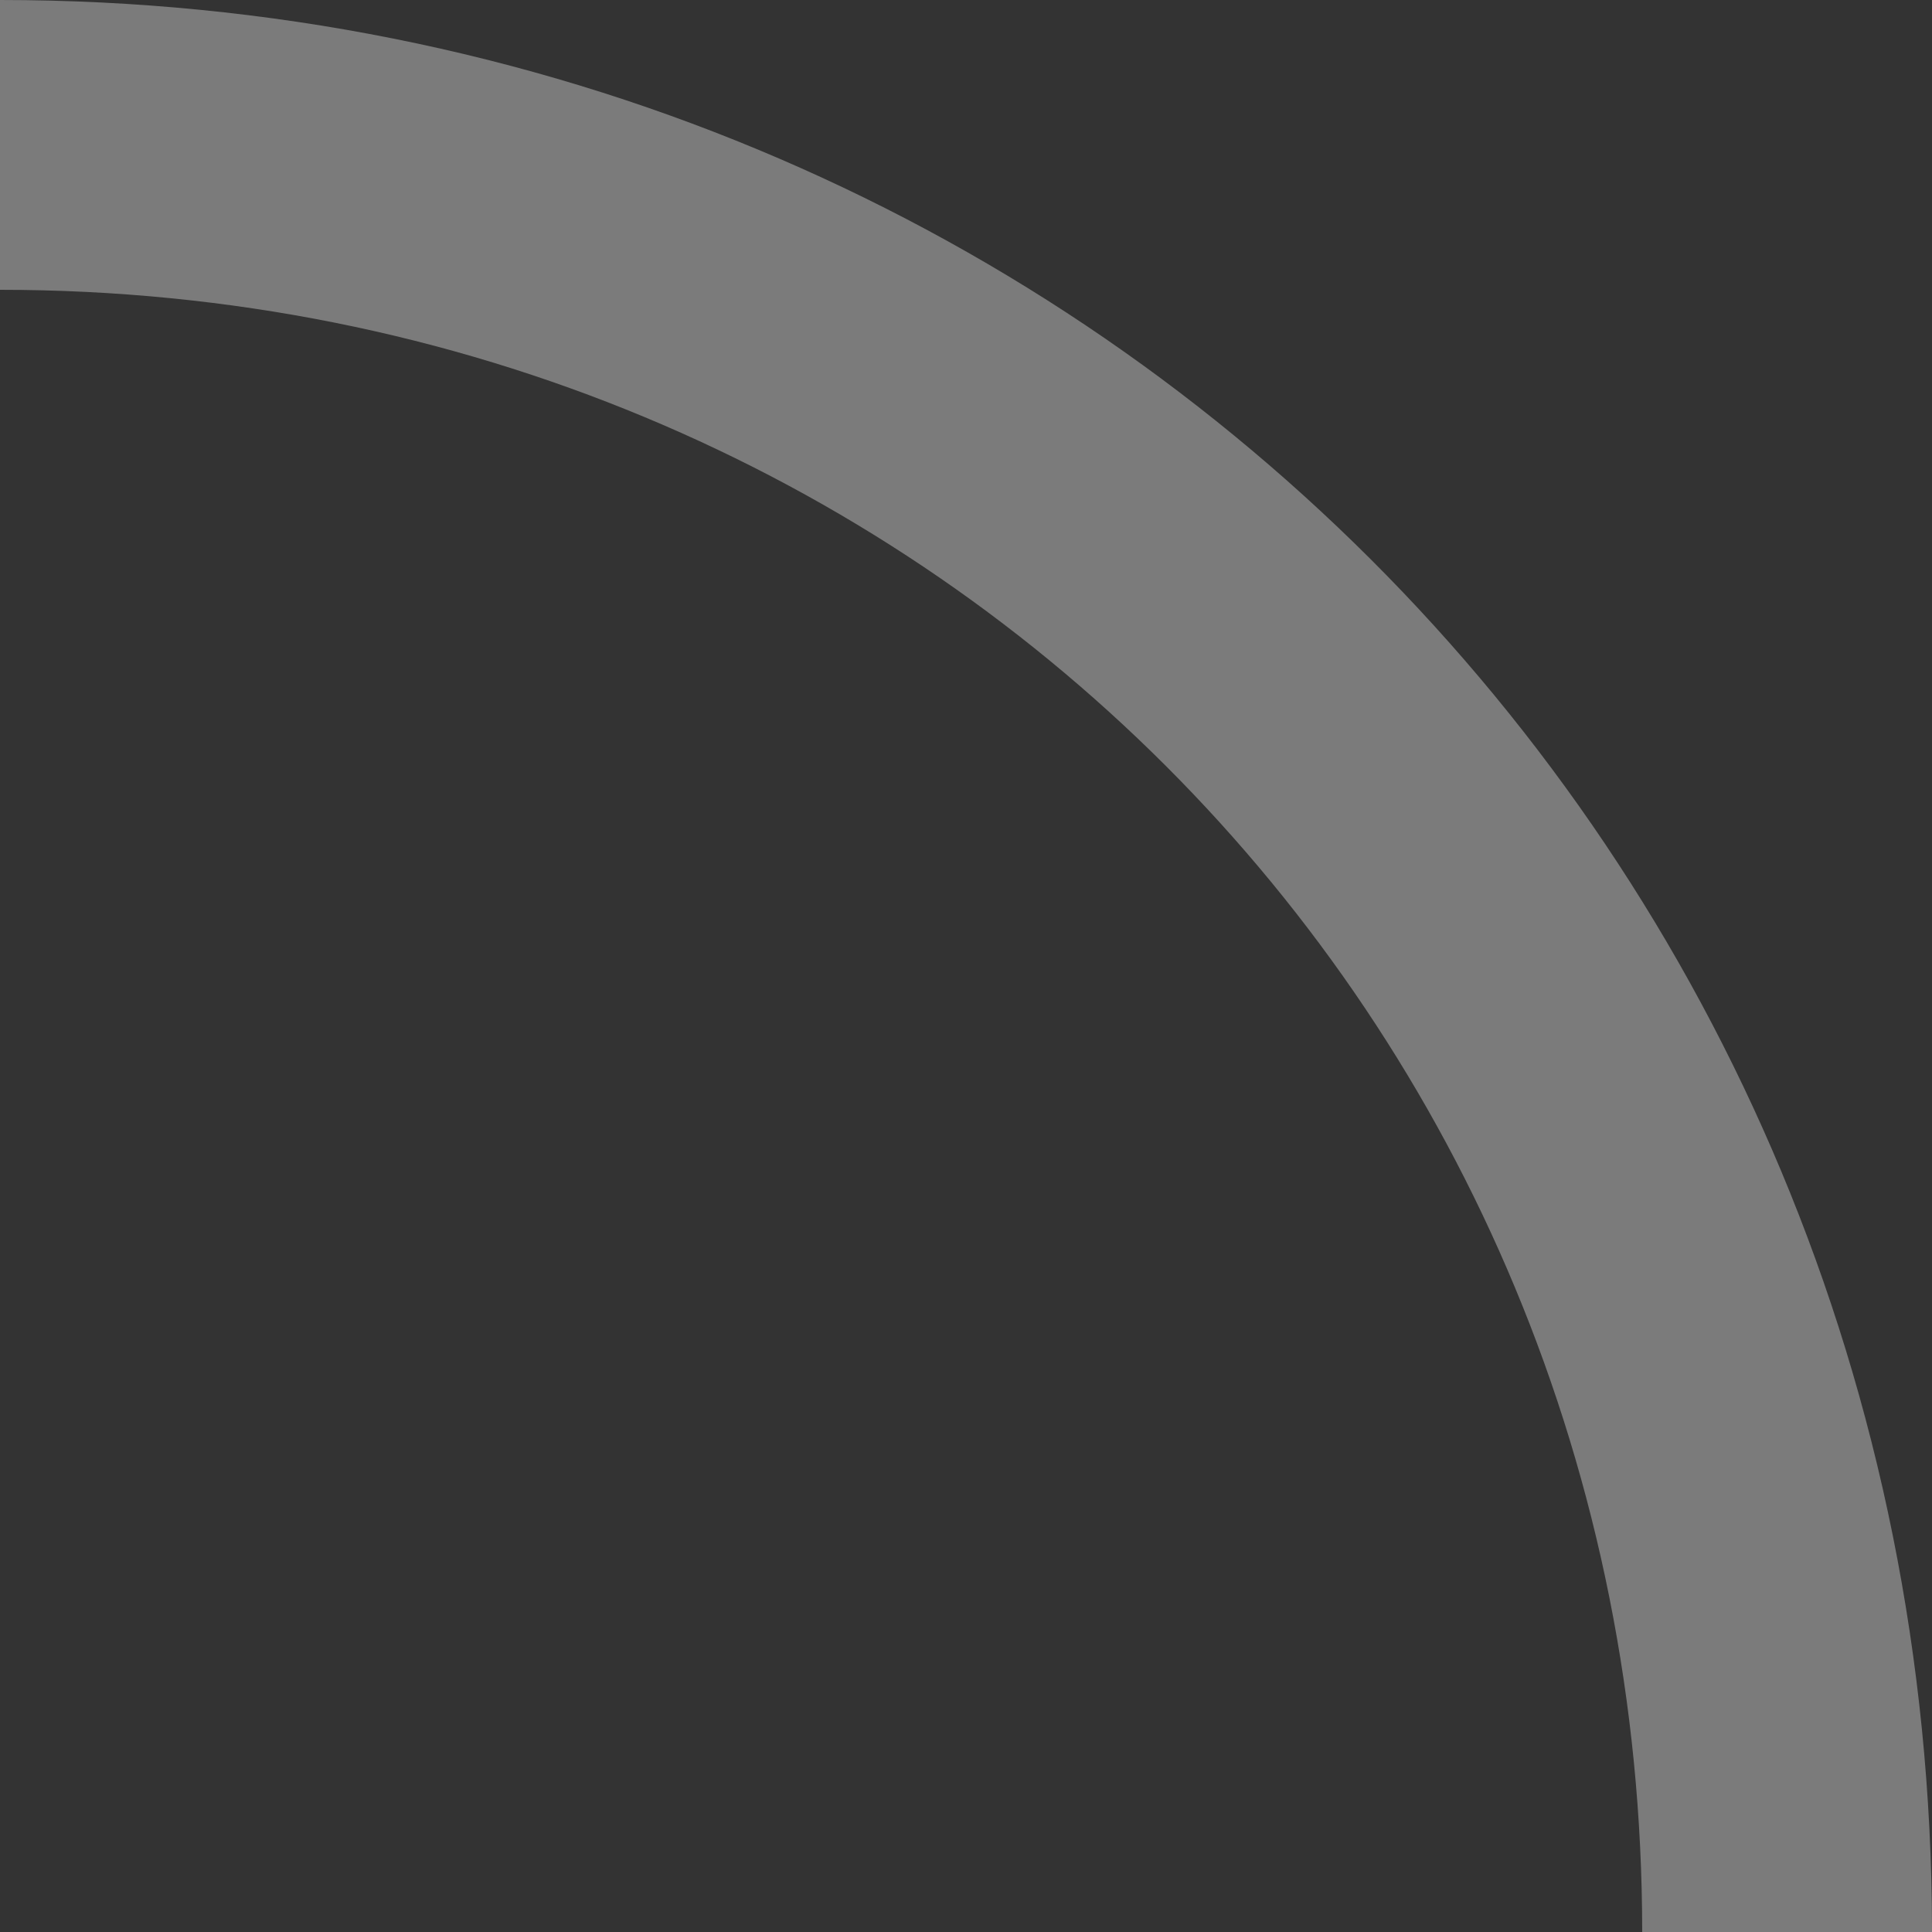 ﻿<?xml version="1.0" encoding="utf-8"?>
<svg version="1.1" xmlns:xlink="http://www.w3.org/1999/xlink" width="100px" height="100px" xmlns="http://www.w3.org/2000/svg">
  <rect width="100%" height="100%" fill="#333333" stroke="none"/>
  <g transform="matrix(1 0 0 1 686 -550 )">
    <path d="M 100 100  L 85 100  C 85 52.4  47.6 15  0 15  L 0 0  C 55.944 0  99.912 43.912  100 99.832  C 100 99.888  100 99.944  100 100  Z " fill-rule="nonzero" fill="#ffffff" stroke="none" fill-opacity="0.353" transform="matrix(1 0 0 1 -686 550 )" />
  </g>
</svg>